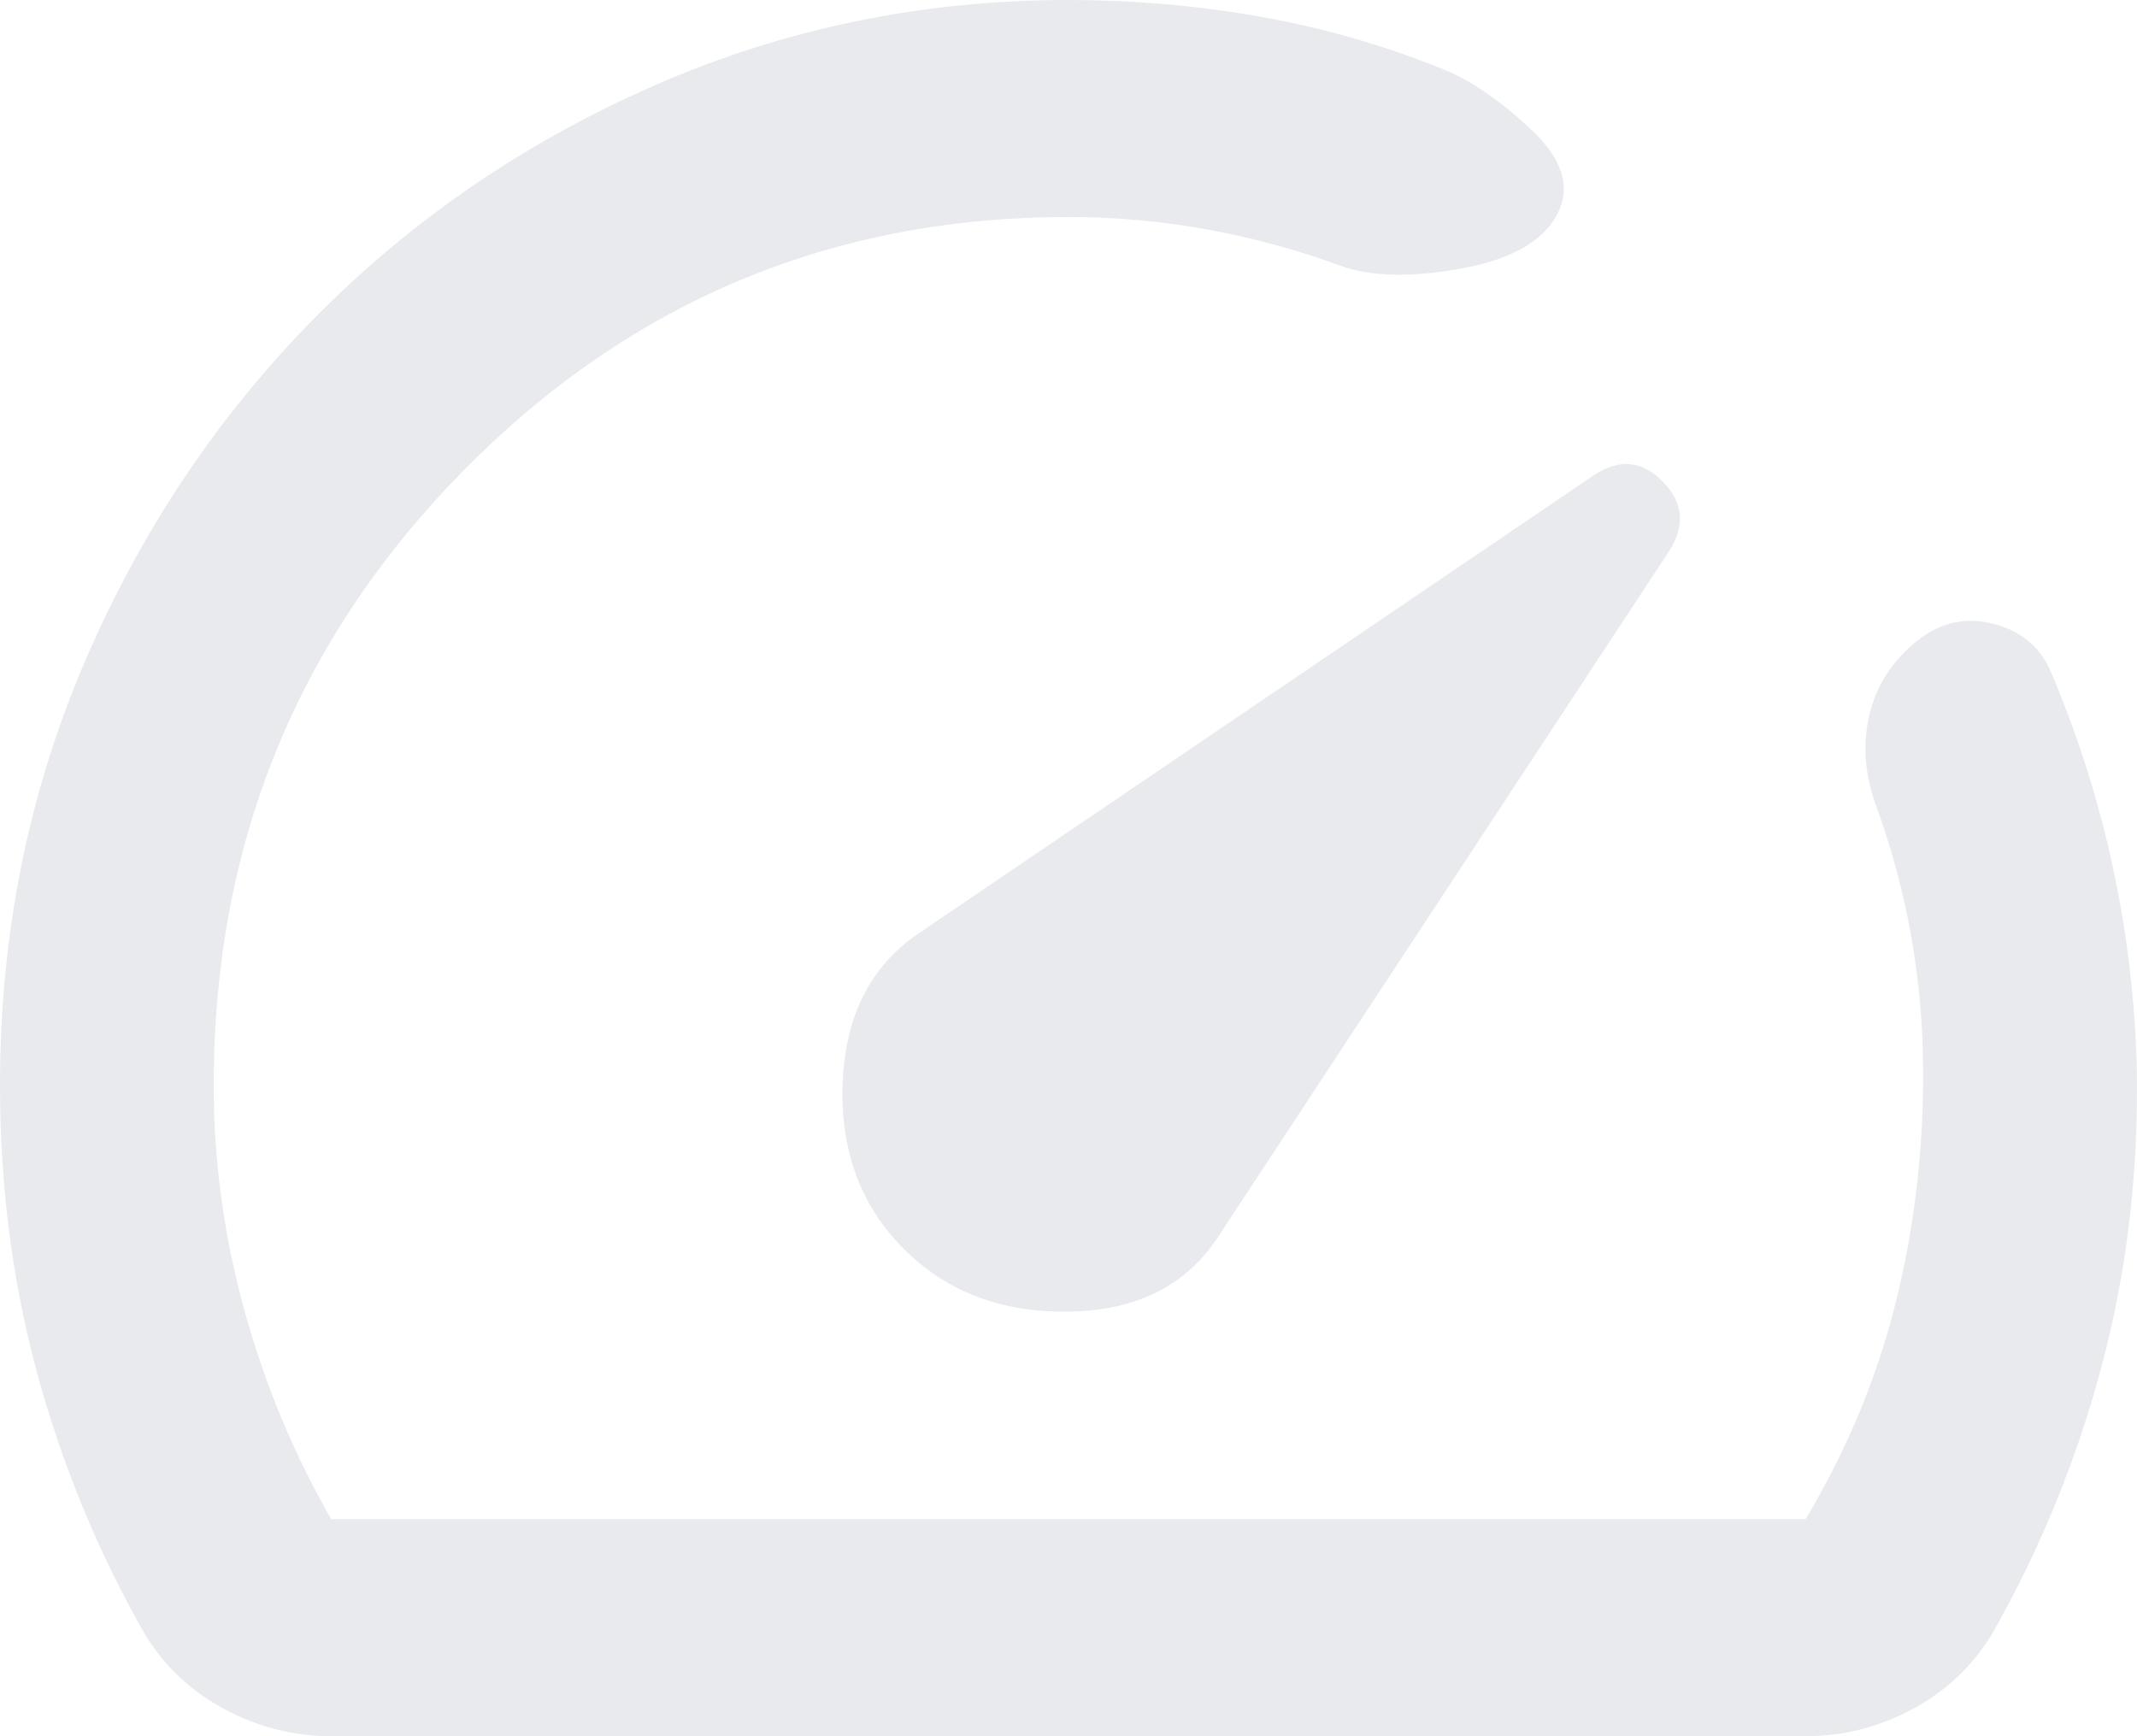 <svg width="32" height="26" viewBox="0 0 32 26" fill="none" xmlns="http://www.w3.org/2000/svg">
<path d="M13.519 18.688C14.159 19.337 14.985 19.656 15.999 19.642C17.012 19.629 17.759 19.256 18.238 18.525L24.998 8.247C25.238 7.868 25.205 7.522 24.898 7.211C24.591 6.899 24.251 6.866 23.878 7.109L13.759 13.975C13.039 14.463 12.659 15.207 12.619 16.209C12.579 17.212 12.879 18.038 13.519 18.688ZM15.999 0C16.959 0 17.905 0.081 18.838 0.244C19.772 0.406 20.678 0.664 21.558 1.016C21.985 1.178 22.438 1.483 22.918 1.93C23.398 2.377 23.531 2.803 23.318 3.209C23.105 3.616 22.625 3.886 21.878 4.022C21.132 4.157 20.532 4.144 20.078 3.981C19.412 3.737 18.738 3.555 18.058 3.433C17.379 3.311 16.692 3.25 15.999 3.25C12.452 3.25 9.433 4.516 6.939 7.048C4.446 9.581 3.2 12.648 3.2 16.25C3.2 17.387 3.353 18.512 3.66 19.622C3.966 20.732 4.4 21.775 4.96 22.75H27.038C27.651 21.721 28.098 20.651 28.378 19.541C28.658 18.43 28.798 17.279 28.798 16.087C28.798 15.383 28.738 14.693 28.618 14.016C28.498 13.338 28.318 12.675 28.078 12.025C27.918 11.565 27.891 11.118 27.998 10.684C28.104 10.251 28.344 9.885 28.718 9.588C29.064 9.317 29.444 9.235 29.858 9.344C30.271 9.452 30.558 9.696 30.717 10.075C31.117 11.023 31.424 11.991 31.637 12.98C31.851 13.968 31.971 14.977 31.997 16.006C32.024 17.55 31.851 19.026 31.477 20.434C31.104 21.843 30.558 23.183 29.837 24.456C29.544 24.944 29.144 25.323 28.638 25.594C28.131 25.865 27.598 26 27.038 26H4.96C4.4 26 3.866 25.865 3.36 25.594C2.853 25.323 2.453 24.944 2.16 24.456C1.467 23.238 0.933 21.944 0.56 20.577C0.187 19.209 0 17.767 0 16.25C0 14.002 0.42 11.896 1.26 9.933C2.1 7.969 3.246 6.249 4.7 4.773C6.153 3.297 7.853 2.133 9.799 1.28C11.746 0.427 13.812 0 15.999 0Z" fill="#E8EAED"/>
</svg>
